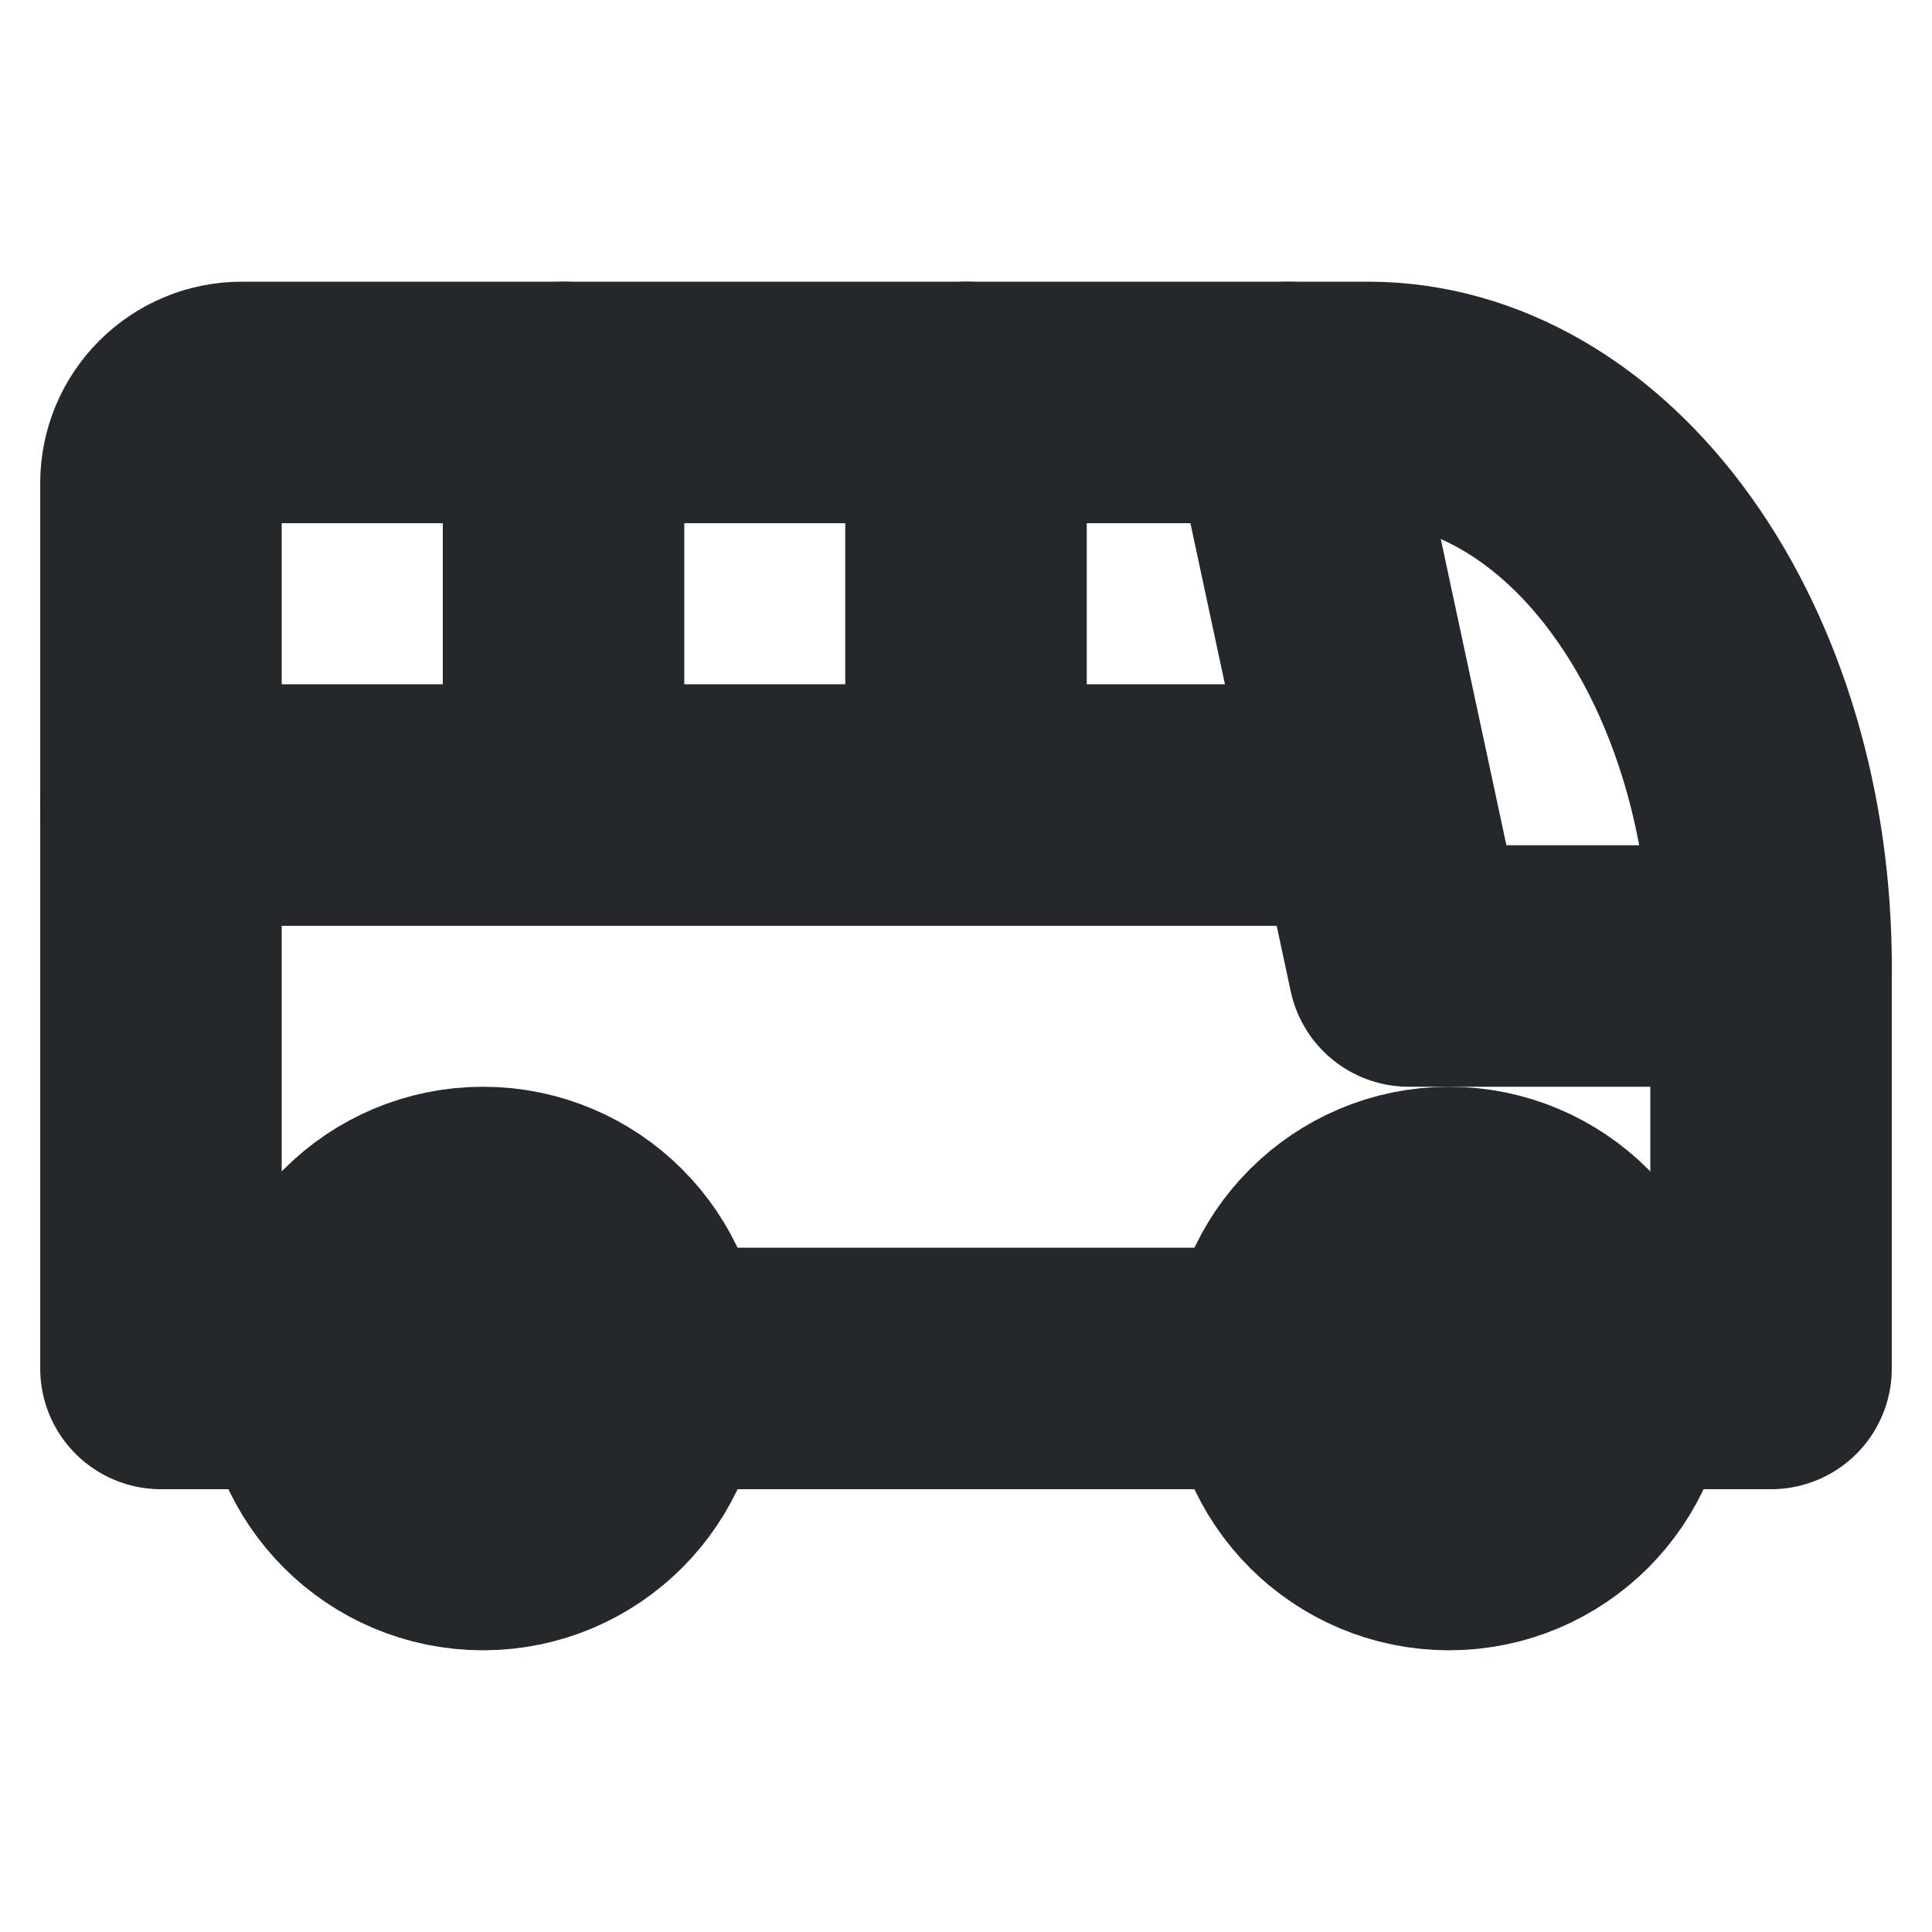 <svg width="16" height="16" viewBox="0 0 16 16" fill="none" xmlns="http://www.w3.org/2000/svg">
<path d="M4 12.667C4.736 12.667 5.333 12.07 5.333 11.333C5.333 10.597 4.736 10 4 10C3.264 10 2.667 10.597 2.667 11.333C2.667 12.07 3.264 12.667 4 12.667Z" stroke="#24282B" stroke-width="2" stroke-linecap="round" stroke-linejoin="round"/>
<path d="M12 12.667C12.736 12.667 13.333 12.07 13.333 11.333C13.333 10.597 12.736 10 12 10C11.264 10 10.667 10.597 10.667 11.333C10.667 12.07 11.264 12.667 12 12.667Z" stroke="#24282B" stroke-width="2" stroke-linecap="round" stroke-linejoin="round"/>
<path d="M10.667 11.333H5.333M2.667 11.333H1.333V4C1.333 3.823 1.404 3.654 1.529 3.529C1.654 3.404 1.823 3.333 2 3.333H11.333C12.217 3.333 13.065 3.825 13.69 4.7C14.316 5.575 14.667 6.762 14.667 8V11.333H13.333H2.667Z" stroke="#24282B" stroke-width="2" stroke-linecap="round" stroke-linejoin="round"/>
<path d="M10.667 3.333L11.667 8H14.667" stroke="#24282B" stroke-width="2" stroke-linecap="round" stroke-linejoin="round"/>
<path d="M1.333 6.667H11.333" stroke="#24282B" stroke-width="2" stroke-linecap="round" stroke-linejoin="round"/>
<path d="M4.667 3.333V6.667" stroke="#24282B" stroke-width="2" stroke-linecap="round" stroke-linejoin="round"/>
<path d="M8 3.333V6.667" stroke="#24282B" stroke-width="2" stroke-linecap="round" stroke-linejoin="round"/>
</svg>
